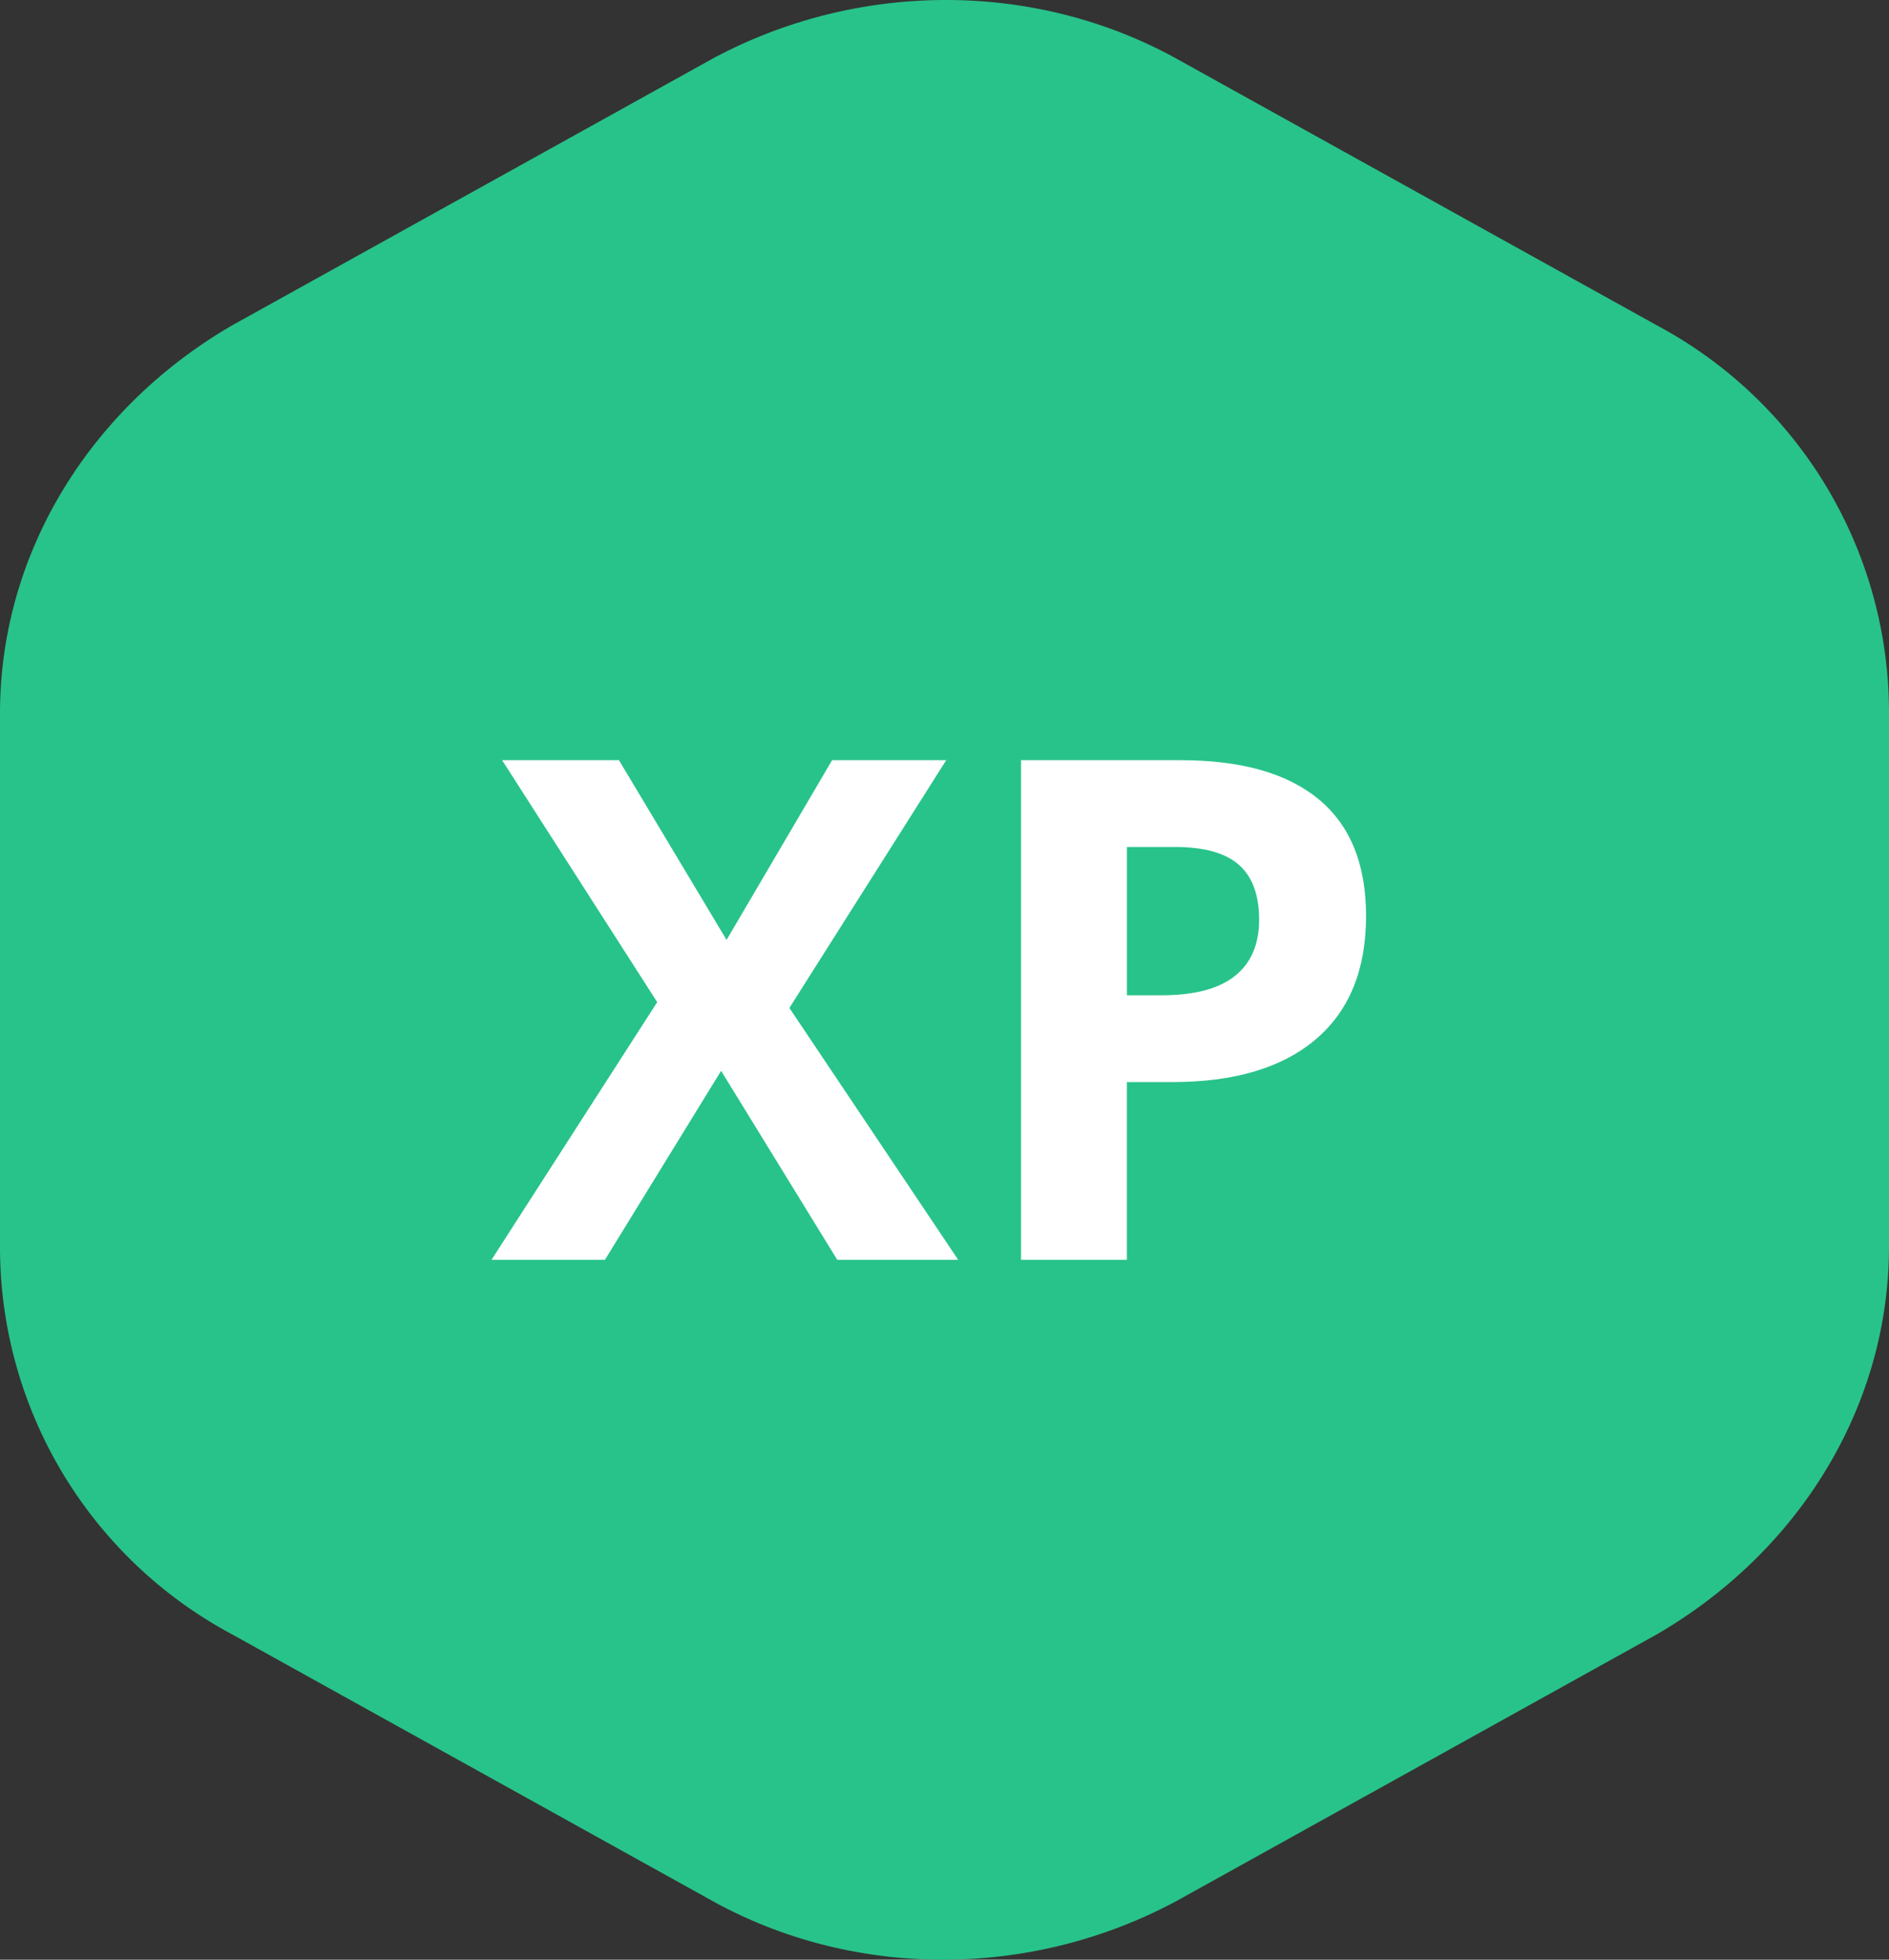 <svg xmlns="http://www.w3.org/2000/svg" width="54" height="56" viewBox="0 0 54 56">
    <rect x="0" y="0" width="54" height="56" fill="#333333" stroke="none"/>
    <g fill="none" fill-rule="nonzero">
        <path fill="#28C38A" d="M47.362 46.704L33.638 54.32c-4.163 2.24-9.225 2.24-13.275 0L6.636 46.704A12.543 12.543 0 0 1 0 35.616V20.384c0-4.592 2.587-8.736 6.638-11.088L20.363 1.68c4.162-2.24 9.224-2.24 13.275 0l13.724 7.616A12.543 12.543 0 0 1 54 20.384v15.232c0 4.592-2.587 8.736-6.638 11.088z"/>
        <path fill="#FFF" d="M27.39 36h-3.456l-3.32-5.4-3.321 5.4h-3.242l4.736-7.363-4.433-6.914h3.34l3.076 5.136 3.017-5.136h3.262l-4.483 7.08L27.391 36zm4.825-7.559h.996c.93 0 1.628-.184 2.09-.551.462-.368.693-.904.693-1.607 0-.71-.194-1.234-.58-1.572-.388-.339-.995-.508-1.822-.508h-1.377v4.238zm6.836-2.265c0 1.536-.48 2.711-1.44 3.525-.96.814-2.326 1.22-4.097 1.22h-1.3V36h-3.026V21.723h4.56c1.732 0 3.049.372 3.95 1.118.902.745 1.353 1.857 1.353 3.335z"/>
    </g>
</svg>
